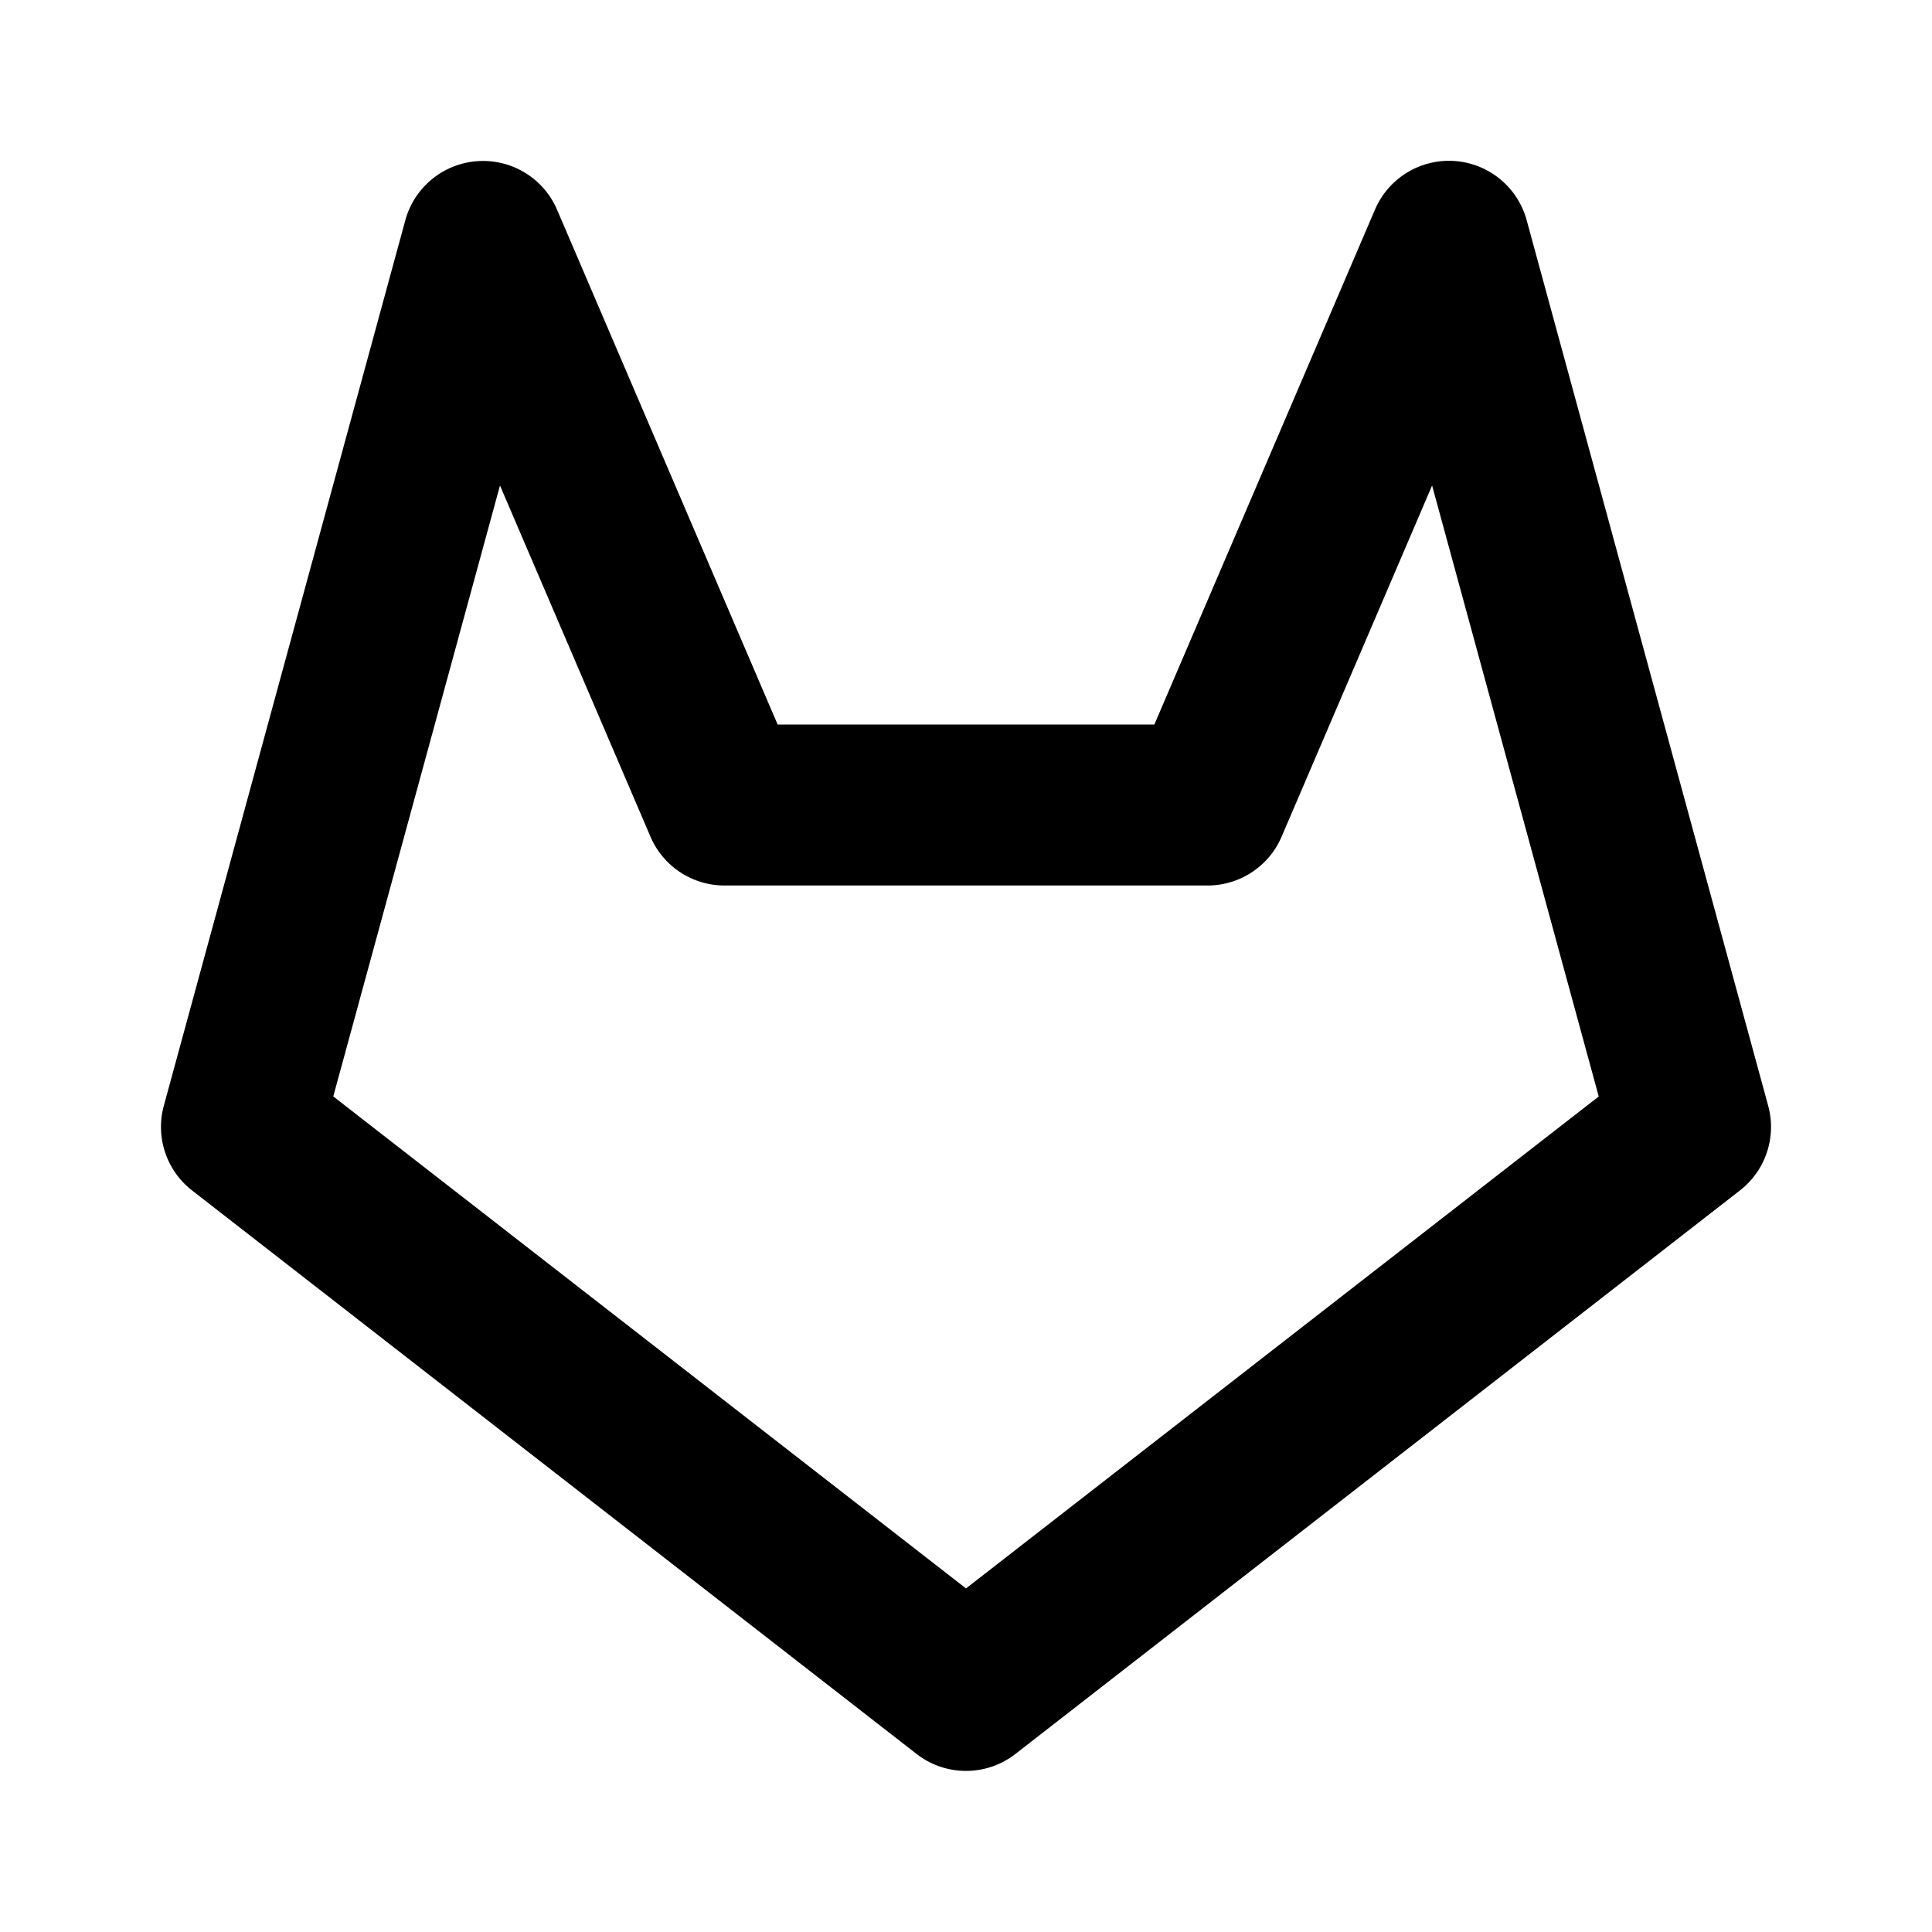 <svg xmlns="http://www.w3.org/2000/svg" width="24" height="24" viewBox="0 0 24 24"><path d="M18.068 2a1 1 0 0 0-.988.605L14.34 9H9.66L6.92 2.605a1 1 0 0 0-.988-.603 1 1 0 0 0-.897.734l-3 11a1 1 0 0 0 .352 1.053l9 7a1 1 0 0 0 1.226 0l9-7a1 1 0 0 0 .352-1.053l-3-11A1 1 0 0 0 18.068 2zM6.211 6.031l1.87 4.364A1 1 0 0 0 9 11h6a1 1 0 0 0 .92-.605l1.87-4.364 2.07 7.59L12 19.732 4.14 13.62z"/></svg>